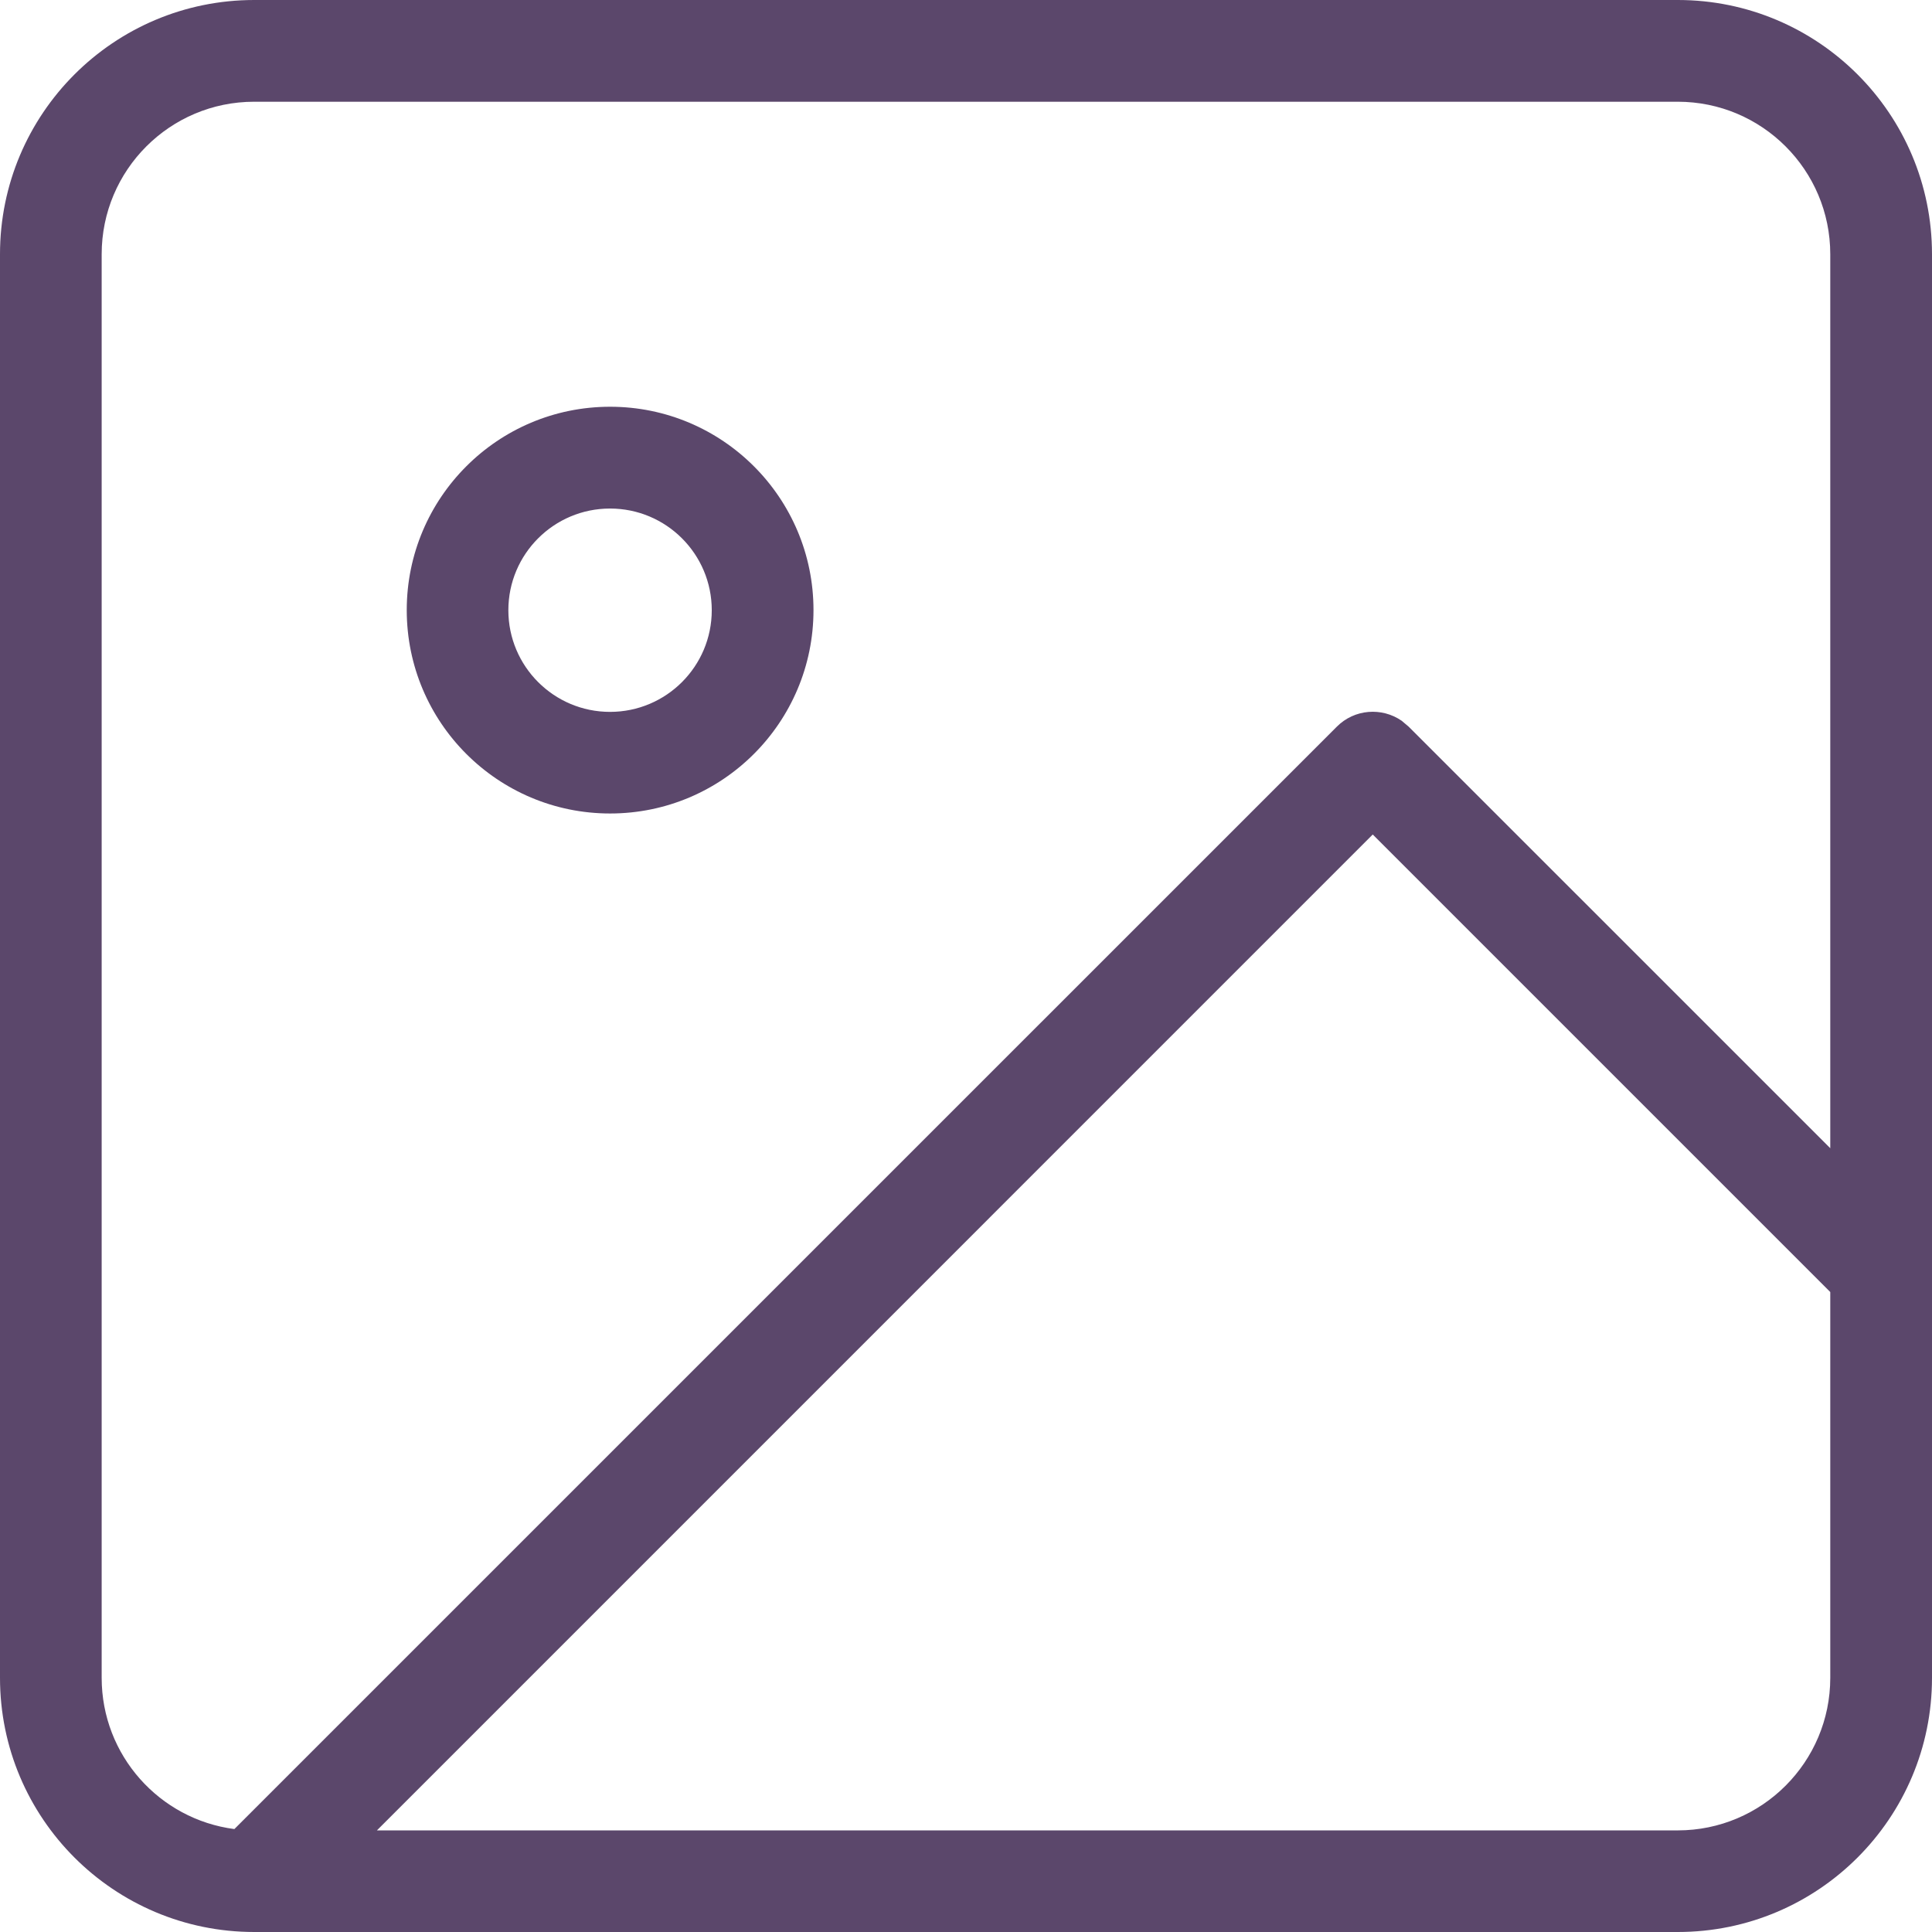 <svg viewBox="0 0 32 32" fill="none" xmlns="http://www.w3.org/2000/svg">
    <path fill-rule="evenodd" clip-rule="evenodd" 
    d="M4.211 0H27.79C30.115 0 32 1.885 32 4.211V21.041C32 21.049 32 21.056 32 21.063V27.79C32 30.115 30.115 32 27.79 32H4.211C1.885 32 0 30.115 0 27.79V4.211C0 1.885 1.885 0 4.211 0ZM30.315 19.018V4.211C30.315 2.816 29.184 1.685 27.789 1.685H4.21C2.815 1.685 1.684 2.816 1.684 4.211V27.79C1.684 29.074 2.642 30.134 3.882 30.295L22.142 12.036C22.434 11.743 22.887 11.711 23.216 11.938L23.332 12.036L30.315 19.018ZM6.243 30.317L22.737 13.822L30.315 21.4V27.79C30.315 29.185 29.184 30.317 27.789 30.317H6.243ZM6.737 10.105C6.737 8.245 8.245 6.737 10.105 6.737C11.966 6.737 13.474 8.245 13.474 10.105C13.474 11.966 11.966 13.474 10.105 13.474C8.245 13.474 6.737 11.966 6.737 10.105ZM11.789 10.107C11.789 9.177 11.035 8.423 10.104 8.423C9.174 8.423 8.42 9.177 8.42 10.107C8.42 11.037 9.174 11.791 10.104 11.791C11.035 11.791 11.789 11.037 11.789 10.107Z" 
    fill="#5B476B"/>
</svg>
